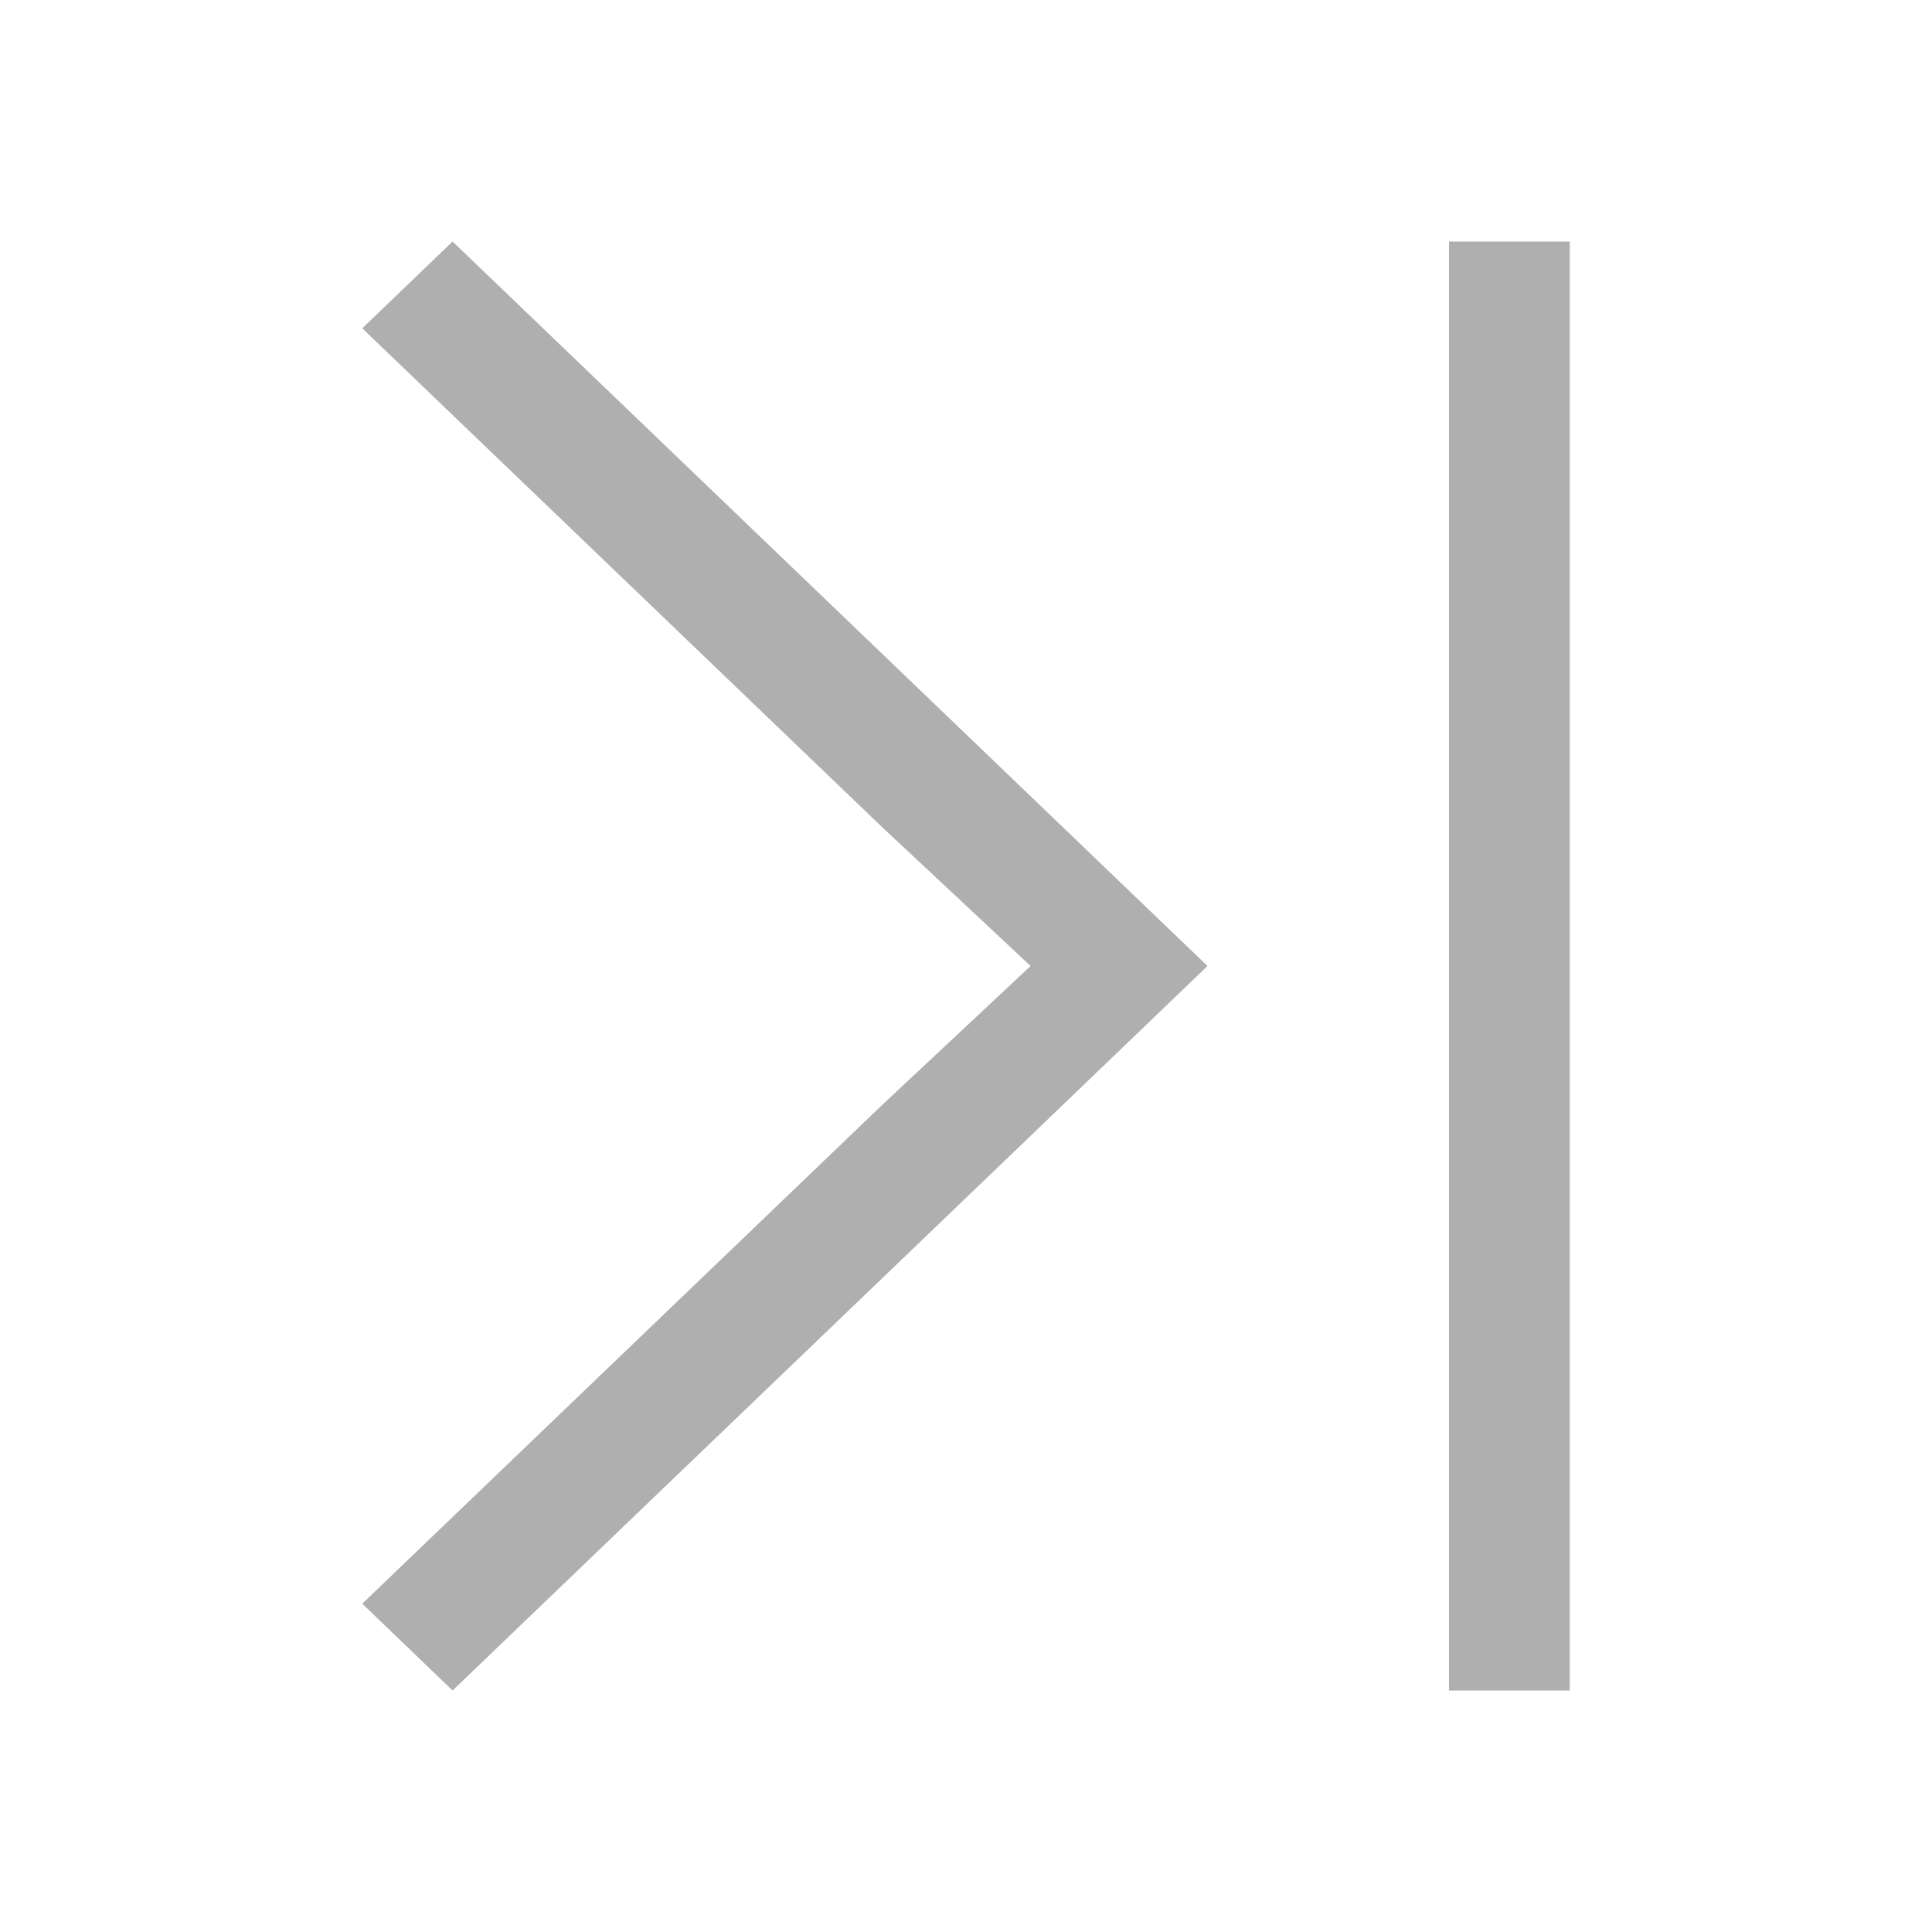<svg xmlns="http://www.w3.org/2000/svg" viewBox="0 0 16 16"><defs id="defs3051"><style id="current-color-scheme">.ColorScheme-Text{color:#afafaf}</style></defs><path d="M3.748 2L3 2.719l4.299 4.125L8.535 8 7.3 9.156 3 13.281l.748.719 4.299-4.125L10 8 3.748 2zM12 2v12h1V2h-1z" class="ColorScheme-Text" fill="currentColor"/></svg>